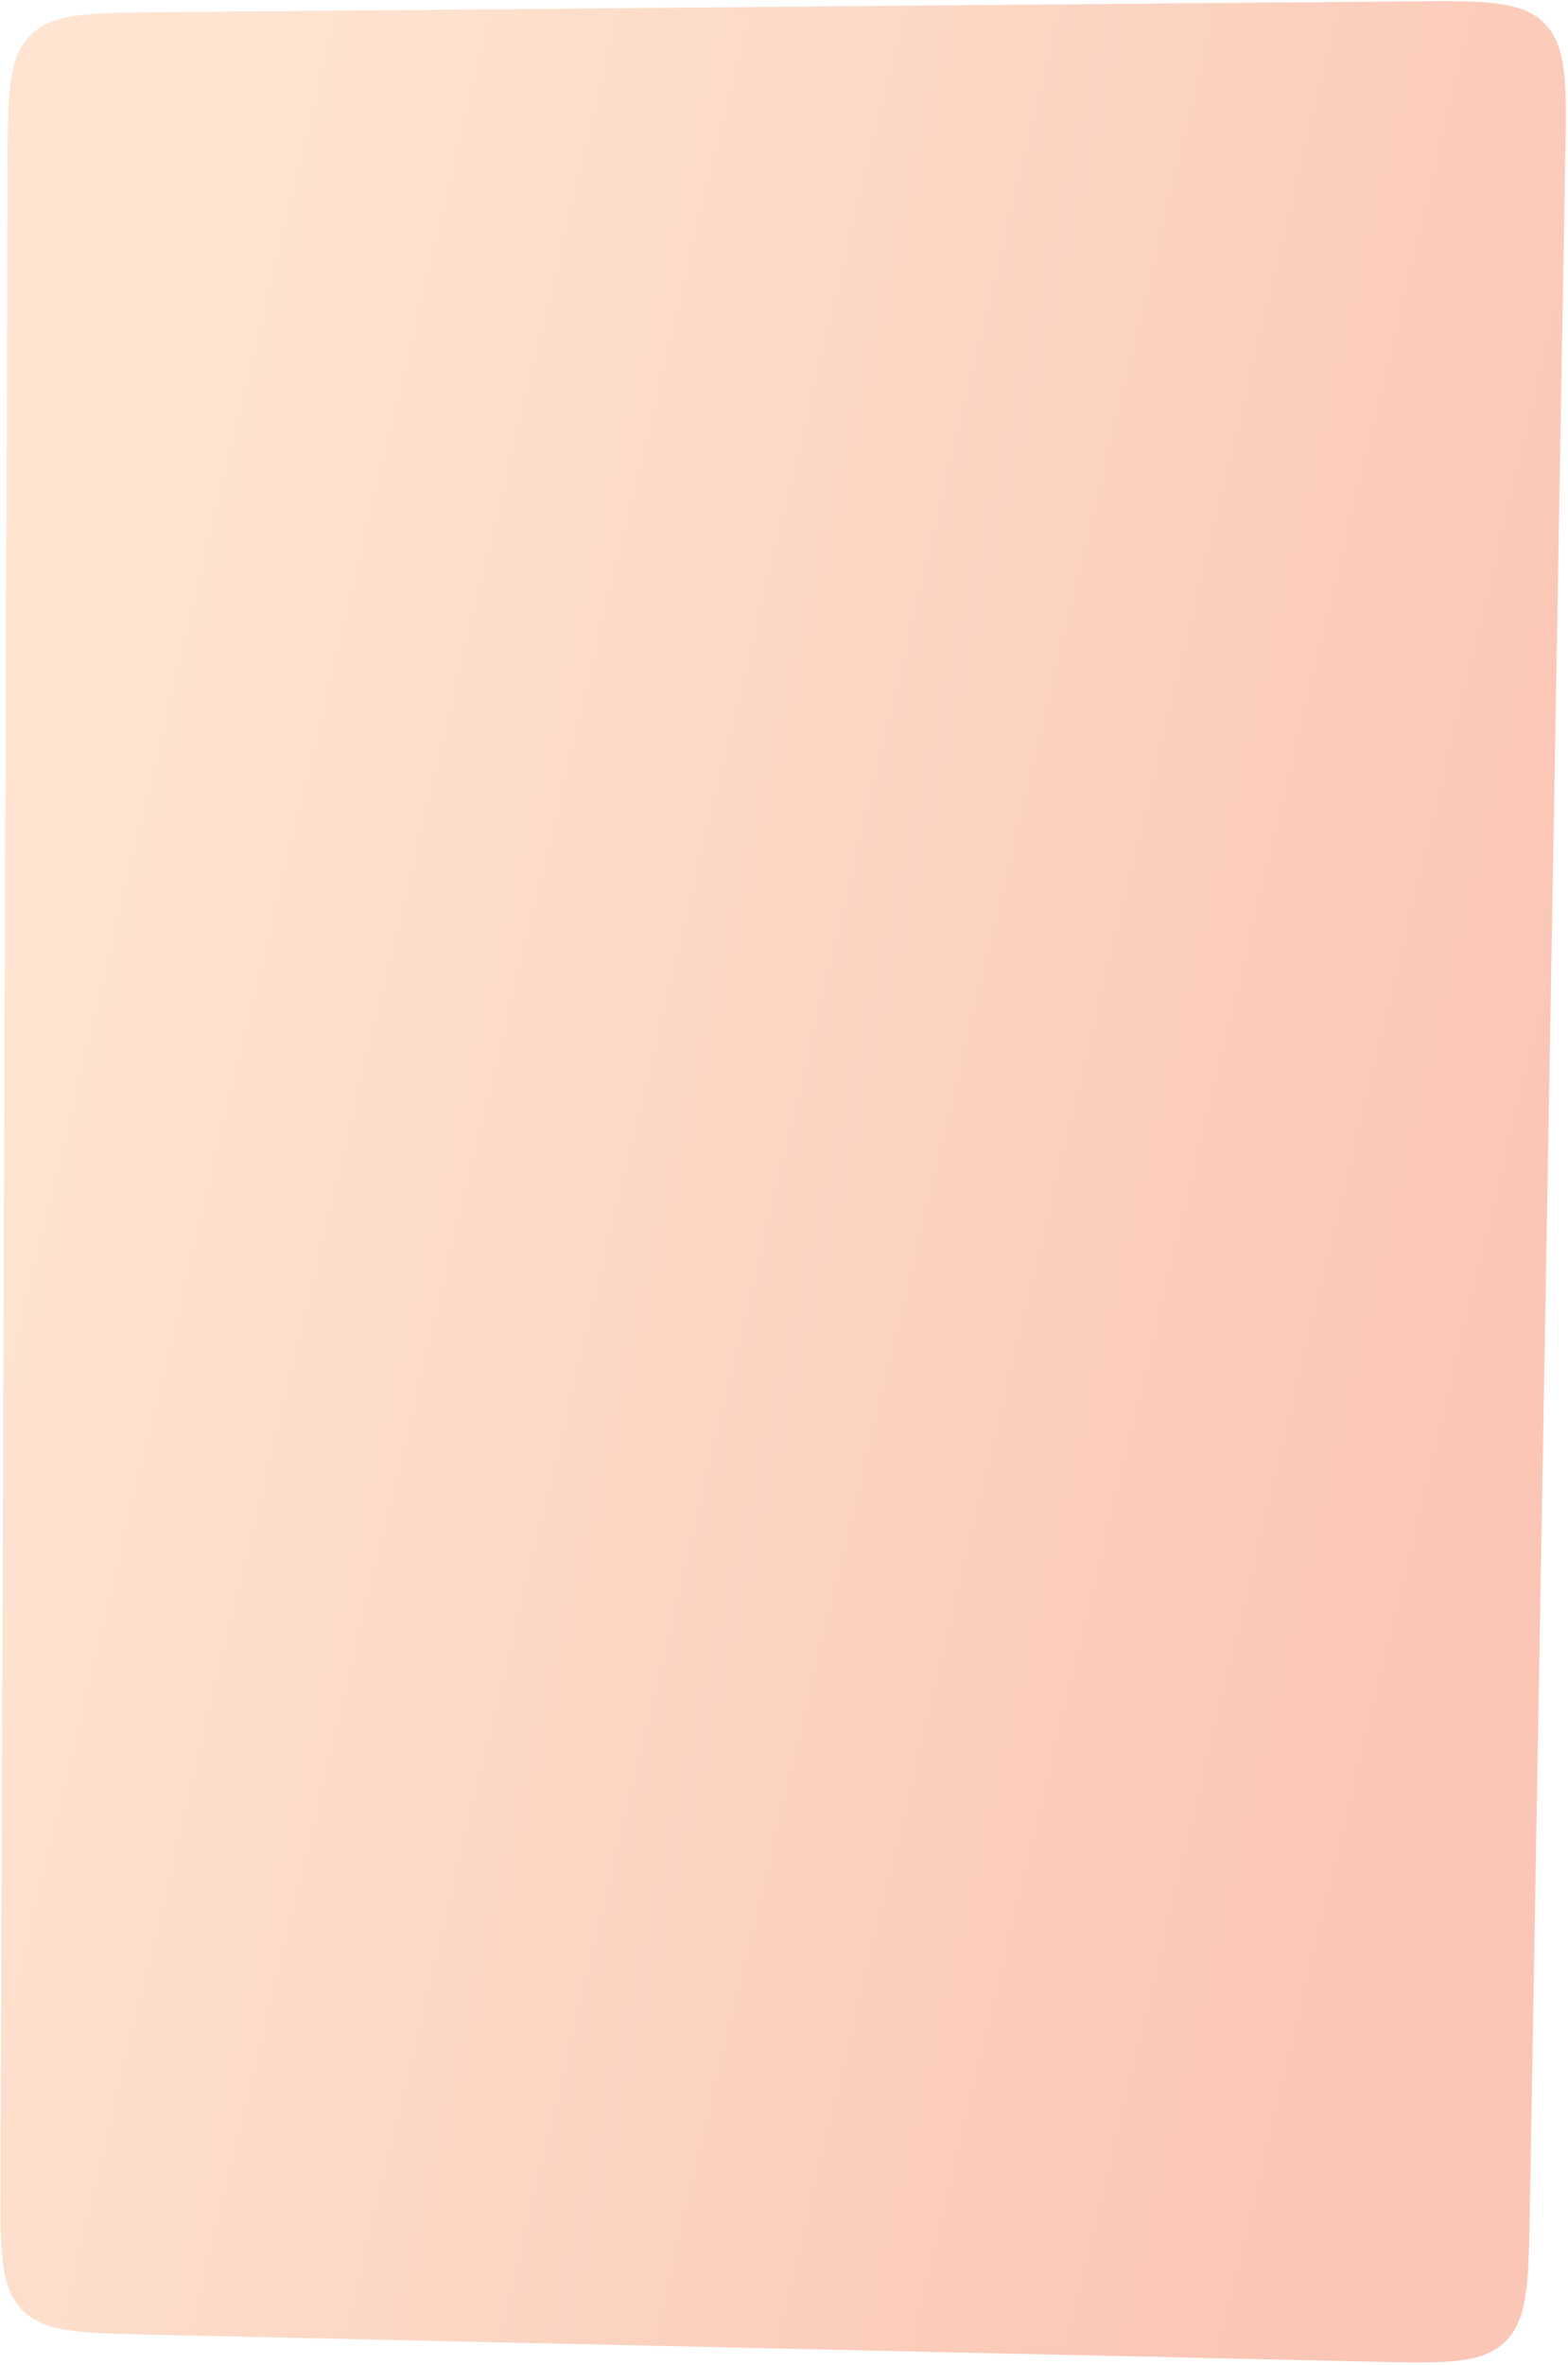 <svg width="327" height="493" viewBox="0 0 327 493" fill="none" xmlns="http://www.w3.org/2000/svg">
<path d="M1.593 34.427C1.645 19.509 1.672 12.05 6.306 7.392C10.94 2.734 18.398 2.67 33.316 2.541L294.16 0.284C309.606 0.15 317.329 0.084 322.081 4.877C326.833 9.67 326.699 17.392 326.432 32.836L319.034 460.851C318.773 476 318.642 483.574 313.848 488.183C309.054 492.792 301.48 492.624 286.333 492.29L31.404 486.658C16.577 486.331 9.163 486.167 4.598 481.483C0.032 476.799 0.058 469.384 0.111 454.553L1.593 34.427Z" fill="url(#paint0_linear_717_9345)"/>
<defs>
<linearGradient id="paint0_linear_717_9345" x1="-1.07539e-05" y1="229.708" x2="305.499" y2="303.228" gradientUnits="userSpaceOnUse">
<stop stop-color="#FEE4D1"/>
<stop offset="1" stop-color="#FBC6B5"/>
</linearGradient>
</defs>
</svg>
